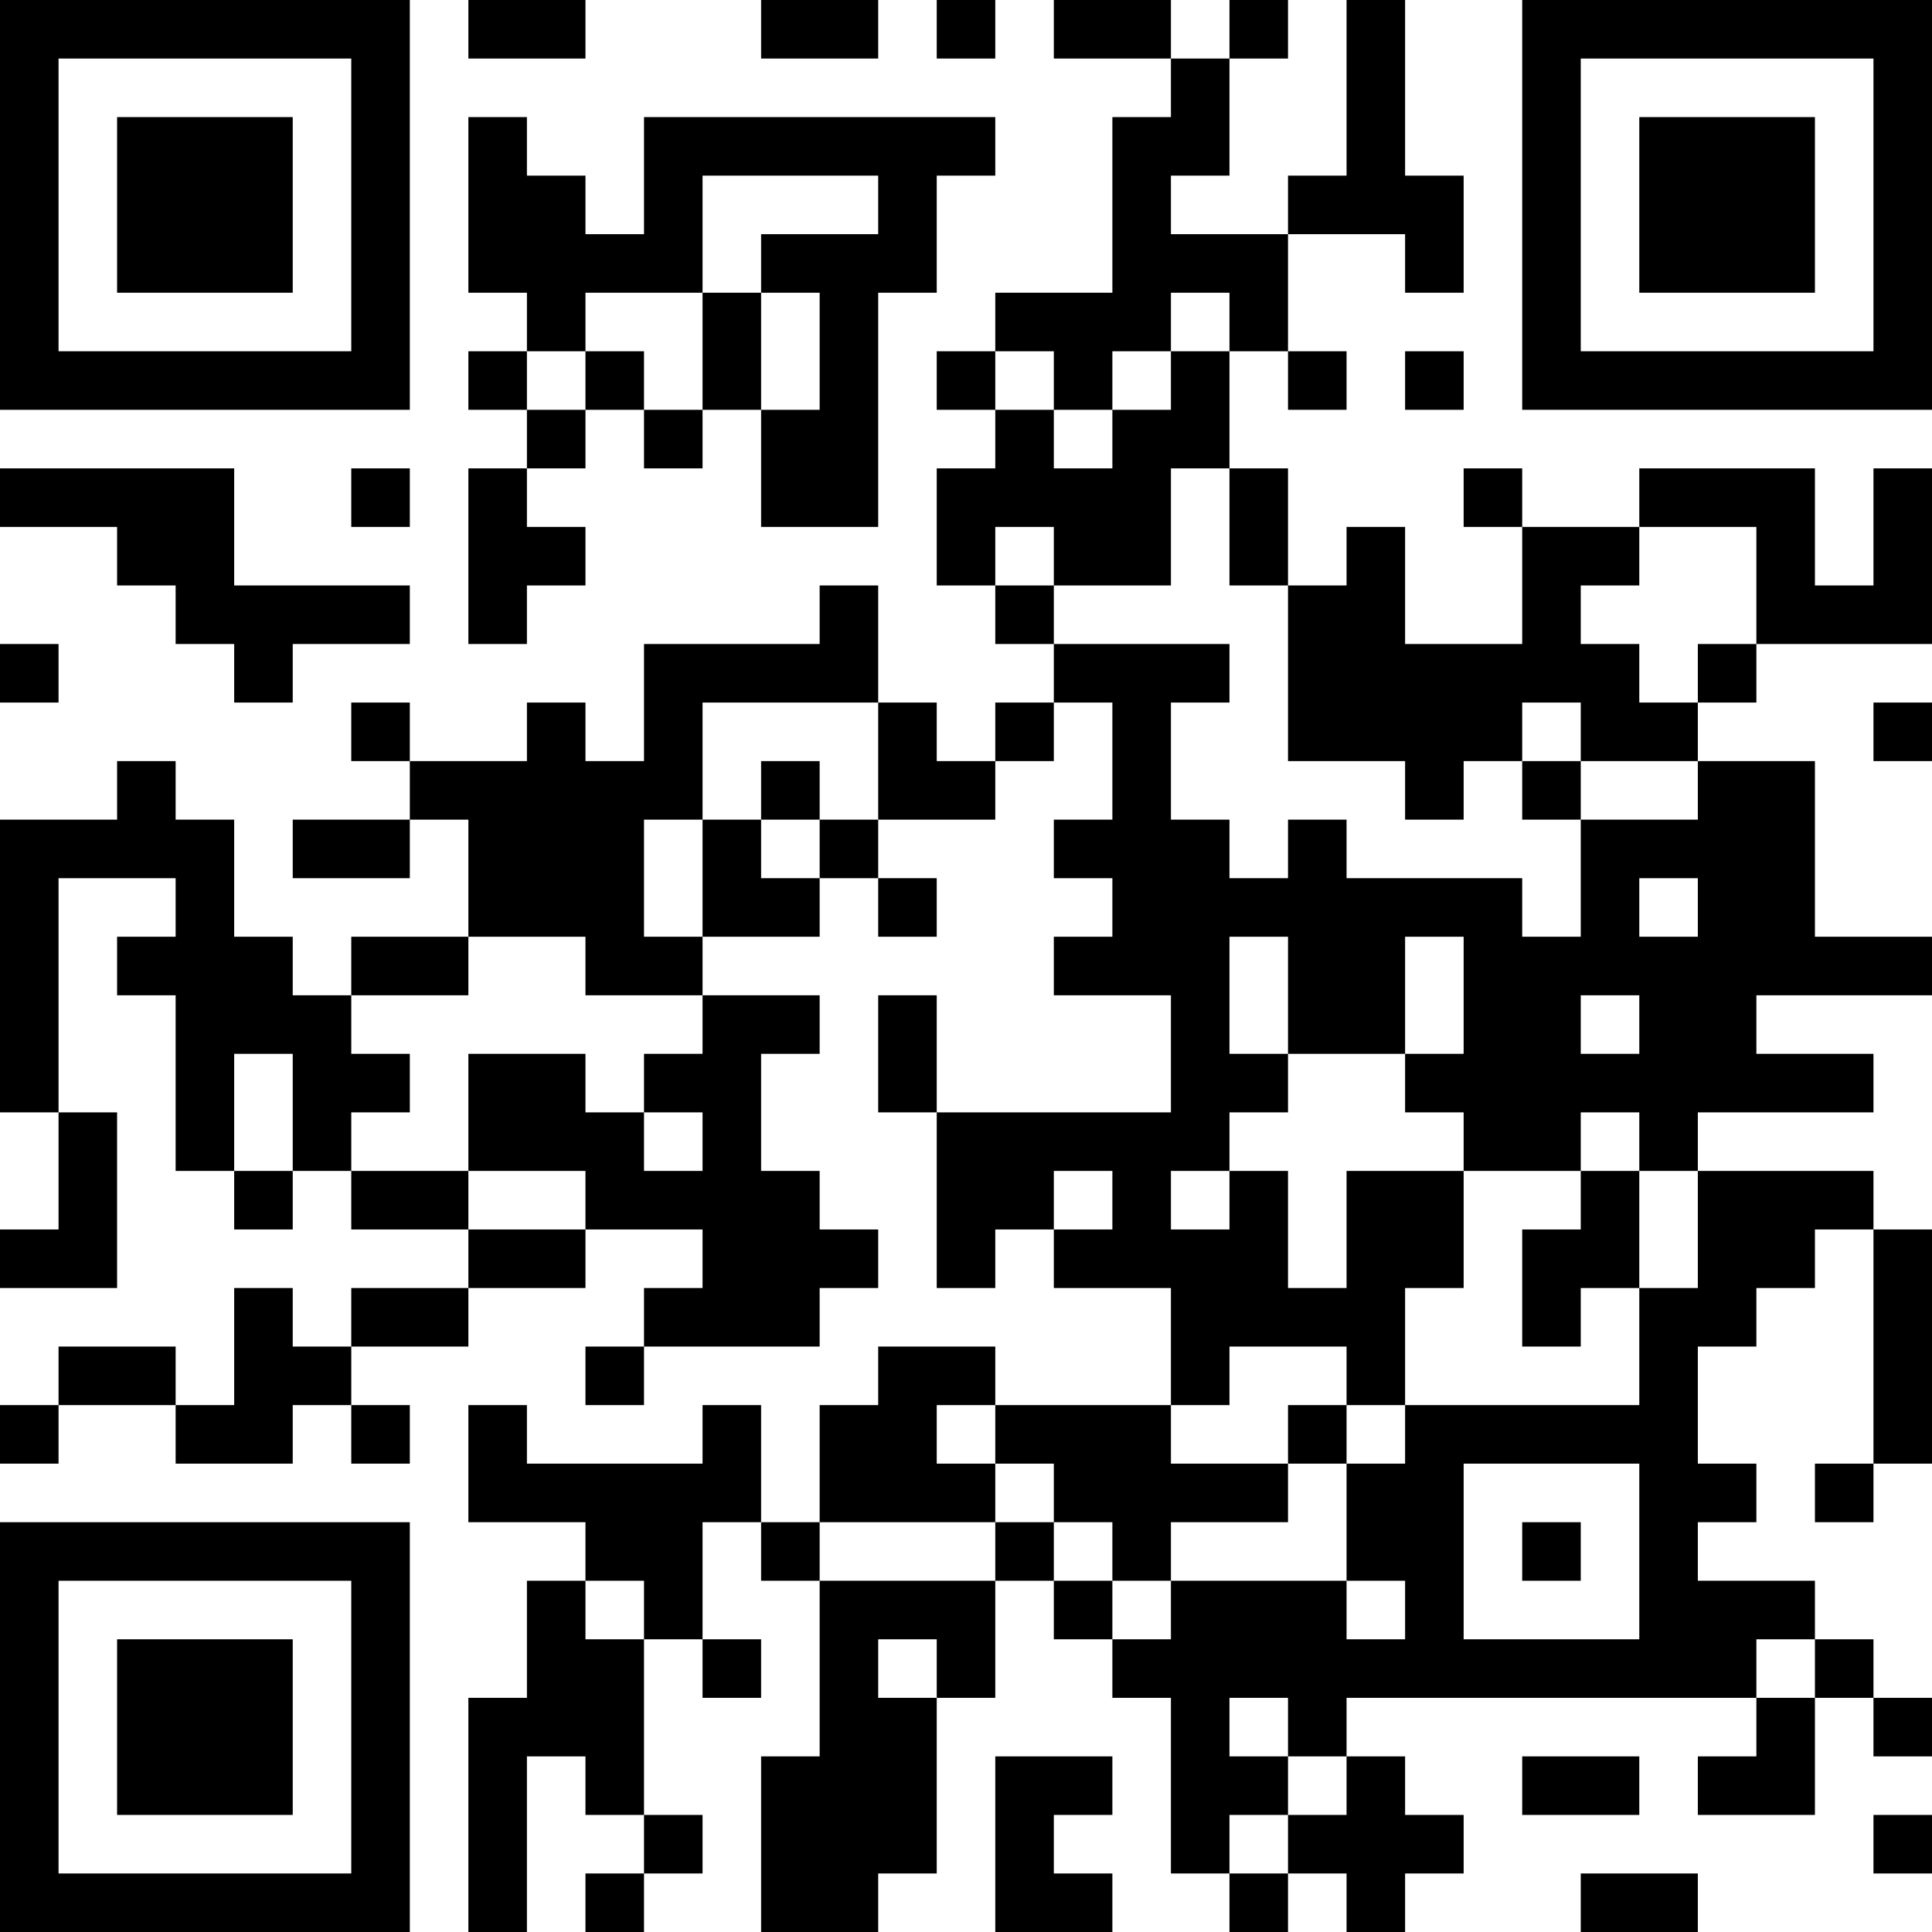 <?xml version="1.0" encoding="UTF-8"?>
<svg xmlns="http://www.w3.org/2000/svg" version="1.1" width="300" height="300" viewBox="0 0 300 300"><rect x="0" y="0" width="300" height="300" fill="#ffffff"/><g transform="scale(9.091)"><g transform="translate(0,0)"><path fill-rule="evenodd" d="M8 0L8 1L10 1L10 0ZM13 0L13 1L15 1L15 0ZM16 0L16 1L17 1L17 0ZM18 0L18 1L20 1L20 2L19 2L19 5L17 5L17 6L16 6L16 7L17 7L17 8L16 8L16 10L17 10L17 11L18 11L18 12L17 12L17 13L16 13L16 12L15 12L15 10L14 10L14 11L11 11L11 13L10 13L10 12L9 12L9 13L7 13L7 12L6 12L6 13L7 13L7 14L5 14L5 15L7 15L7 14L8 14L8 16L6 16L6 17L5 17L5 16L4 16L4 14L3 14L3 13L2 13L2 14L0 14L0 19L1 19L1 21L0 21L0 22L2 22L2 19L1 19L1 15L3 15L3 16L2 16L2 17L3 17L3 20L4 20L4 21L5 21L5 20L6 20L6 21L8 21L8 22L6 22L6 23L5 23L5 22L4 22L4 24L3 24L3 23L1 23L1 24L0 24L0 25L1 25L1 24L3 24L3 25L5 25L5 24L6 24L6 25L7 25L7 24L6 24L6 23L8 23L8 22L10 22L10 21L12 21L12 22L11 22L11 23L10 23L10 24L11 24L11 23L14 23L14 22L15 22L15 21L14 21L14 20L13 20L13 18L14 18L14 17L12 17L12 16L14 16L14 15L15 15L15 16L16 16L16 15L15 15L15 14L17 14L17 13L18 13L18 12L19 12L19 14L18 14L18 15L19 15L19 16L18 16L18 17L20 17L20 19L16 19L16 17L15 17L15 19L16 19L16 22L17 22L17 21L18 21L18 22L20 22L20 24L17 24L17 23L15 23L15 24L14 24L14 26L13 26L13 24L12 24L12 25L9 25L9 24L8 24L8 26L10 26L10 27L9 27L9 29L8 29L8 33L9 33L9 30L10 30L10 31L11 31L11 32L10 32L10 33L11 33L11 32L12 32L12 31L11 31L11 28L12 28L12 29L13 29L13 28L12 28L12 26L13 26L13 27L14 27L14 30L13 30L13 33L15 33L15 32L16 32L16 29L17 29L17 27L18 27L18 28L19 28L19 29L20 29L20 32L21 32L21 33L22 33L22 32L23 32L23 33L24 33L24 32L25 32L25 31L24 31L24 30L23 30L23 29L30 29L30 30L29 30L29 31L31 31L31 29L32 29L32 30L33 30L33 29L32 29L32 28L31 28L31 27L29 27L29 26L30 26L30 25L29 25L29 23L30 23L30 22L31 22L31 21L32 21L32 25L31 25L31 26L32 26L32 25L33 25L33 21L32 21L32 20L29 20L29 19L32 19L32 18L30 18L30 17L33 17L33 16L31 16L31 13L29 13L29 12L30 12L30 11L33 11L33 8L32 8L32 10L31 10L31 8L28 8L28 9L26 9L26 8L25 8L25 9L26 9L26 11L24 11L24 9L23 9L23 10L22 10L22 8L21 8L21 6L22 6L22 7L23 7L23 6L22 6L22 4L24 4L24 5L25 5L25 3L24 3L24 0L23 0L23 3L22 3L22 4L20 4L20 3L21 3L21 1L22 1L22 0L21 0L21 1L20 1L20 0ZM8 2L8 5L9 5L9 6L8 6L8 7L9 7L9 8L8 8L8 11L9 11L9 10L10 10L10 9L9 9L9 8L10 8L10 7L11 7L11 8L12 8L12 7L13 7L13 9L15 9L15 5L16 5L16 3L17 3L17 2L11 2L11 4L10 4L10 3L9 3L9 2ZM12 3L12 5L10 5L10 6L9 6L9 7L10 7L10 6L11 6L11 7L12 7L12 5L13 5L13 7L14 7L14 5L13 5L13 4L15 4L15 3ZM20 5L20 6L19 6L19 7L18 7L18 6L17 6L17 7L18 7L18 8L19 8L19 7L20 7L20 6L21 6L21 5ZM24 6L24 7L25 7L25 6ZM0 8L0 9L2 9L2 10L3 10L3 11L4 11L4 12L5 12L5 11L7 11L7 10L4 10L4 8ZM6 8L6 9L7 9L7 8ZM20 8L20 10L18 10L18 9L17 9L17 10L18 10L18 11L21 11L21 12L20 12L20 14L21 14L21 15L22 15L22 14L23 14L23 15L26 15L26 16L27 16L27 14L29 14L29 13L27 13L27 12L26 12L26 13L25 13L25 14L24 14L24 13L22 13L22 10L21 10L21 8ZM28 9L28 10L27 10L27 11L28 11L28 12L29 12L29 11L30 11L30 9ZM0 11L0 12L1 12L1 11ZM12 12L12 14L11 14L11 16L12 16L12 14L13 14L13 15L14 15L14 14L15 14L15 12ZM32 12L32 13L33 13L33 12ZM13 13L13 14L14 14L14 13ZM26 13L26 14L27 14L27 13ZM28 15L28 16L29 16L29 15ZM8 16L8 17L6 17L6 18L7 18L7 19L6 19L6 20L8 20L8 21L10 21L10 20L8 20L8 18L10 18L10 19L11 19L11 20L12 20L12 19L11 19L11 18L12 18L12 17L10 17L10 16ZM21 16L21 18L22 18L22 19L21 19L21 20L20 20L20 21L21 21L21 20L22 20L22 22L23 22L23 20L25 20L25 22L24 22L24 24L23 24L23 23L21 23L21 24L20 24L20 25L22 25L22 26L20 26L20 27L19 27L19 26L18 26L18 25L17 25L17 24L16 24L16 25L17 25L17 26L14 26L14 27L17 27L17 26L18 26L18 27L19 27L19 28L20 28L20 27L23 27L23 28L24 28L24 27L23 27L23 25L24 25L24 24L28 24L28 22L29 22L29 20L28 20L28 19L27 19L27 20L25 20L25 19L24 19L24 18L25 18L25 16L24 16L24 18L22 18L22 16ZM27 17L27 18L28 18L28 17ZM4 18L4 20L5 20L5 18ZM18 20L18 21L19 21L19 20ZM27 20L27 21L26 21L26 23L27 23L27 22L28 22L28 20ZM22 24L22 25L23 25L23 24ZM25 25L25 28L28 28L28 25ZM26 26L26 27L27 27L27 26ZM10 27L10 28L11 28L11 27ZM15 28L15 29L16 29L16 28ZM30 28L30 29L31 29L31 28ZM21 29L21 30L22 30L22 31L21 31L21 32L22 32L22 31L23 31L23 30L22 30L22 29ZM17 30L17 33L19 33L19 32L18 32L18 31L19 31L19 30ZM26 30L26 31L28 31L28 30ZM32 31L32 32L33 32L33 31ZM27 32L27 33L29 33L29 32ZM0 0L0 7L7 7L7 0ZM1 1L1 6L6 6L6 1ZM2 2L2 5L5 5L5 2ZM26 0L26 7L33 7L33 0ZM27 1L27 6L32 6L32 1ZM28 2L28 5L31 5L31 2ZM0 26L0 33L7 33L7 26ZM1 27L1 32L6 32L6 27ZM2 28L2 31L5 31L5 28Z" fill="#000000"/></g></g></svg>
